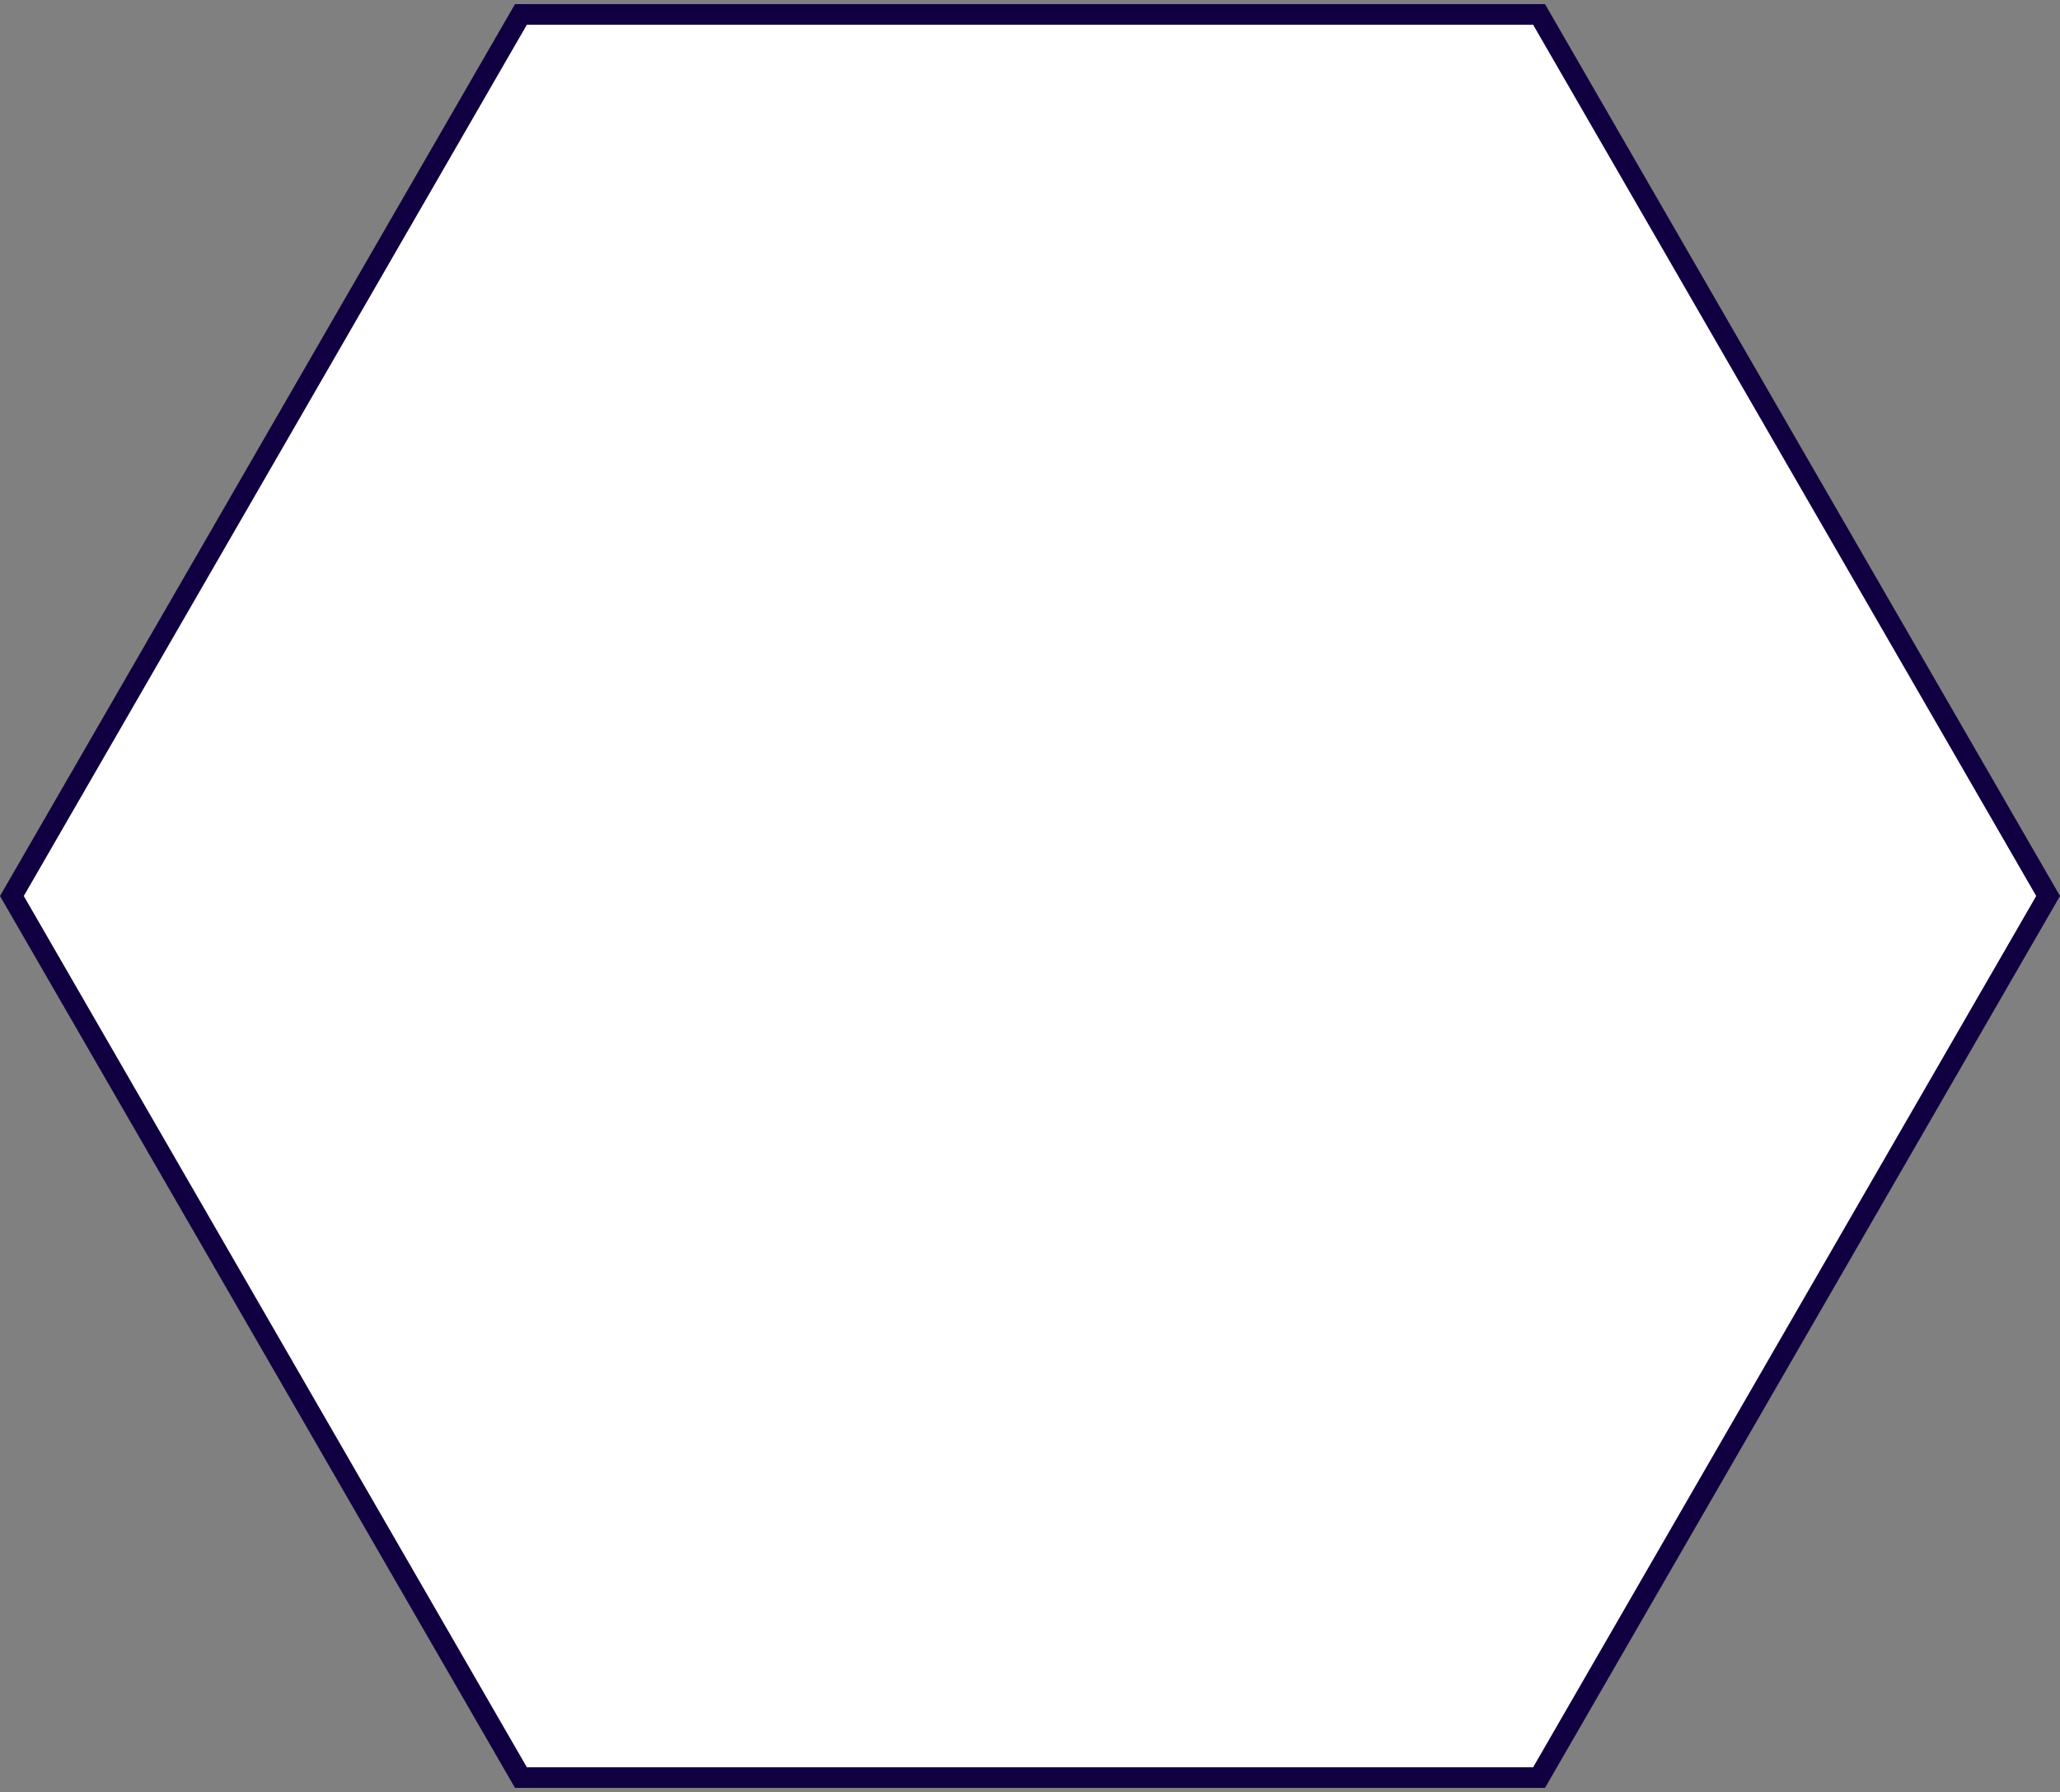 <svg width="400" height="348" viewBox="0 0 400 348" fill="none" xmlns="http://www.w3.org/2000/svg">
<rect x="0" y="0" width="400" height="348" fill="#808080" stroke="none"/>
<path vector-effect="non-scaling-stroke" d="M397.691 174L298.845 345.205H101.155L2.309 174L101.155 2.795L298.845 2.795L397.691 174Z" fill="white" stroke="#110041" stroke-width="4"/>
</svg>
